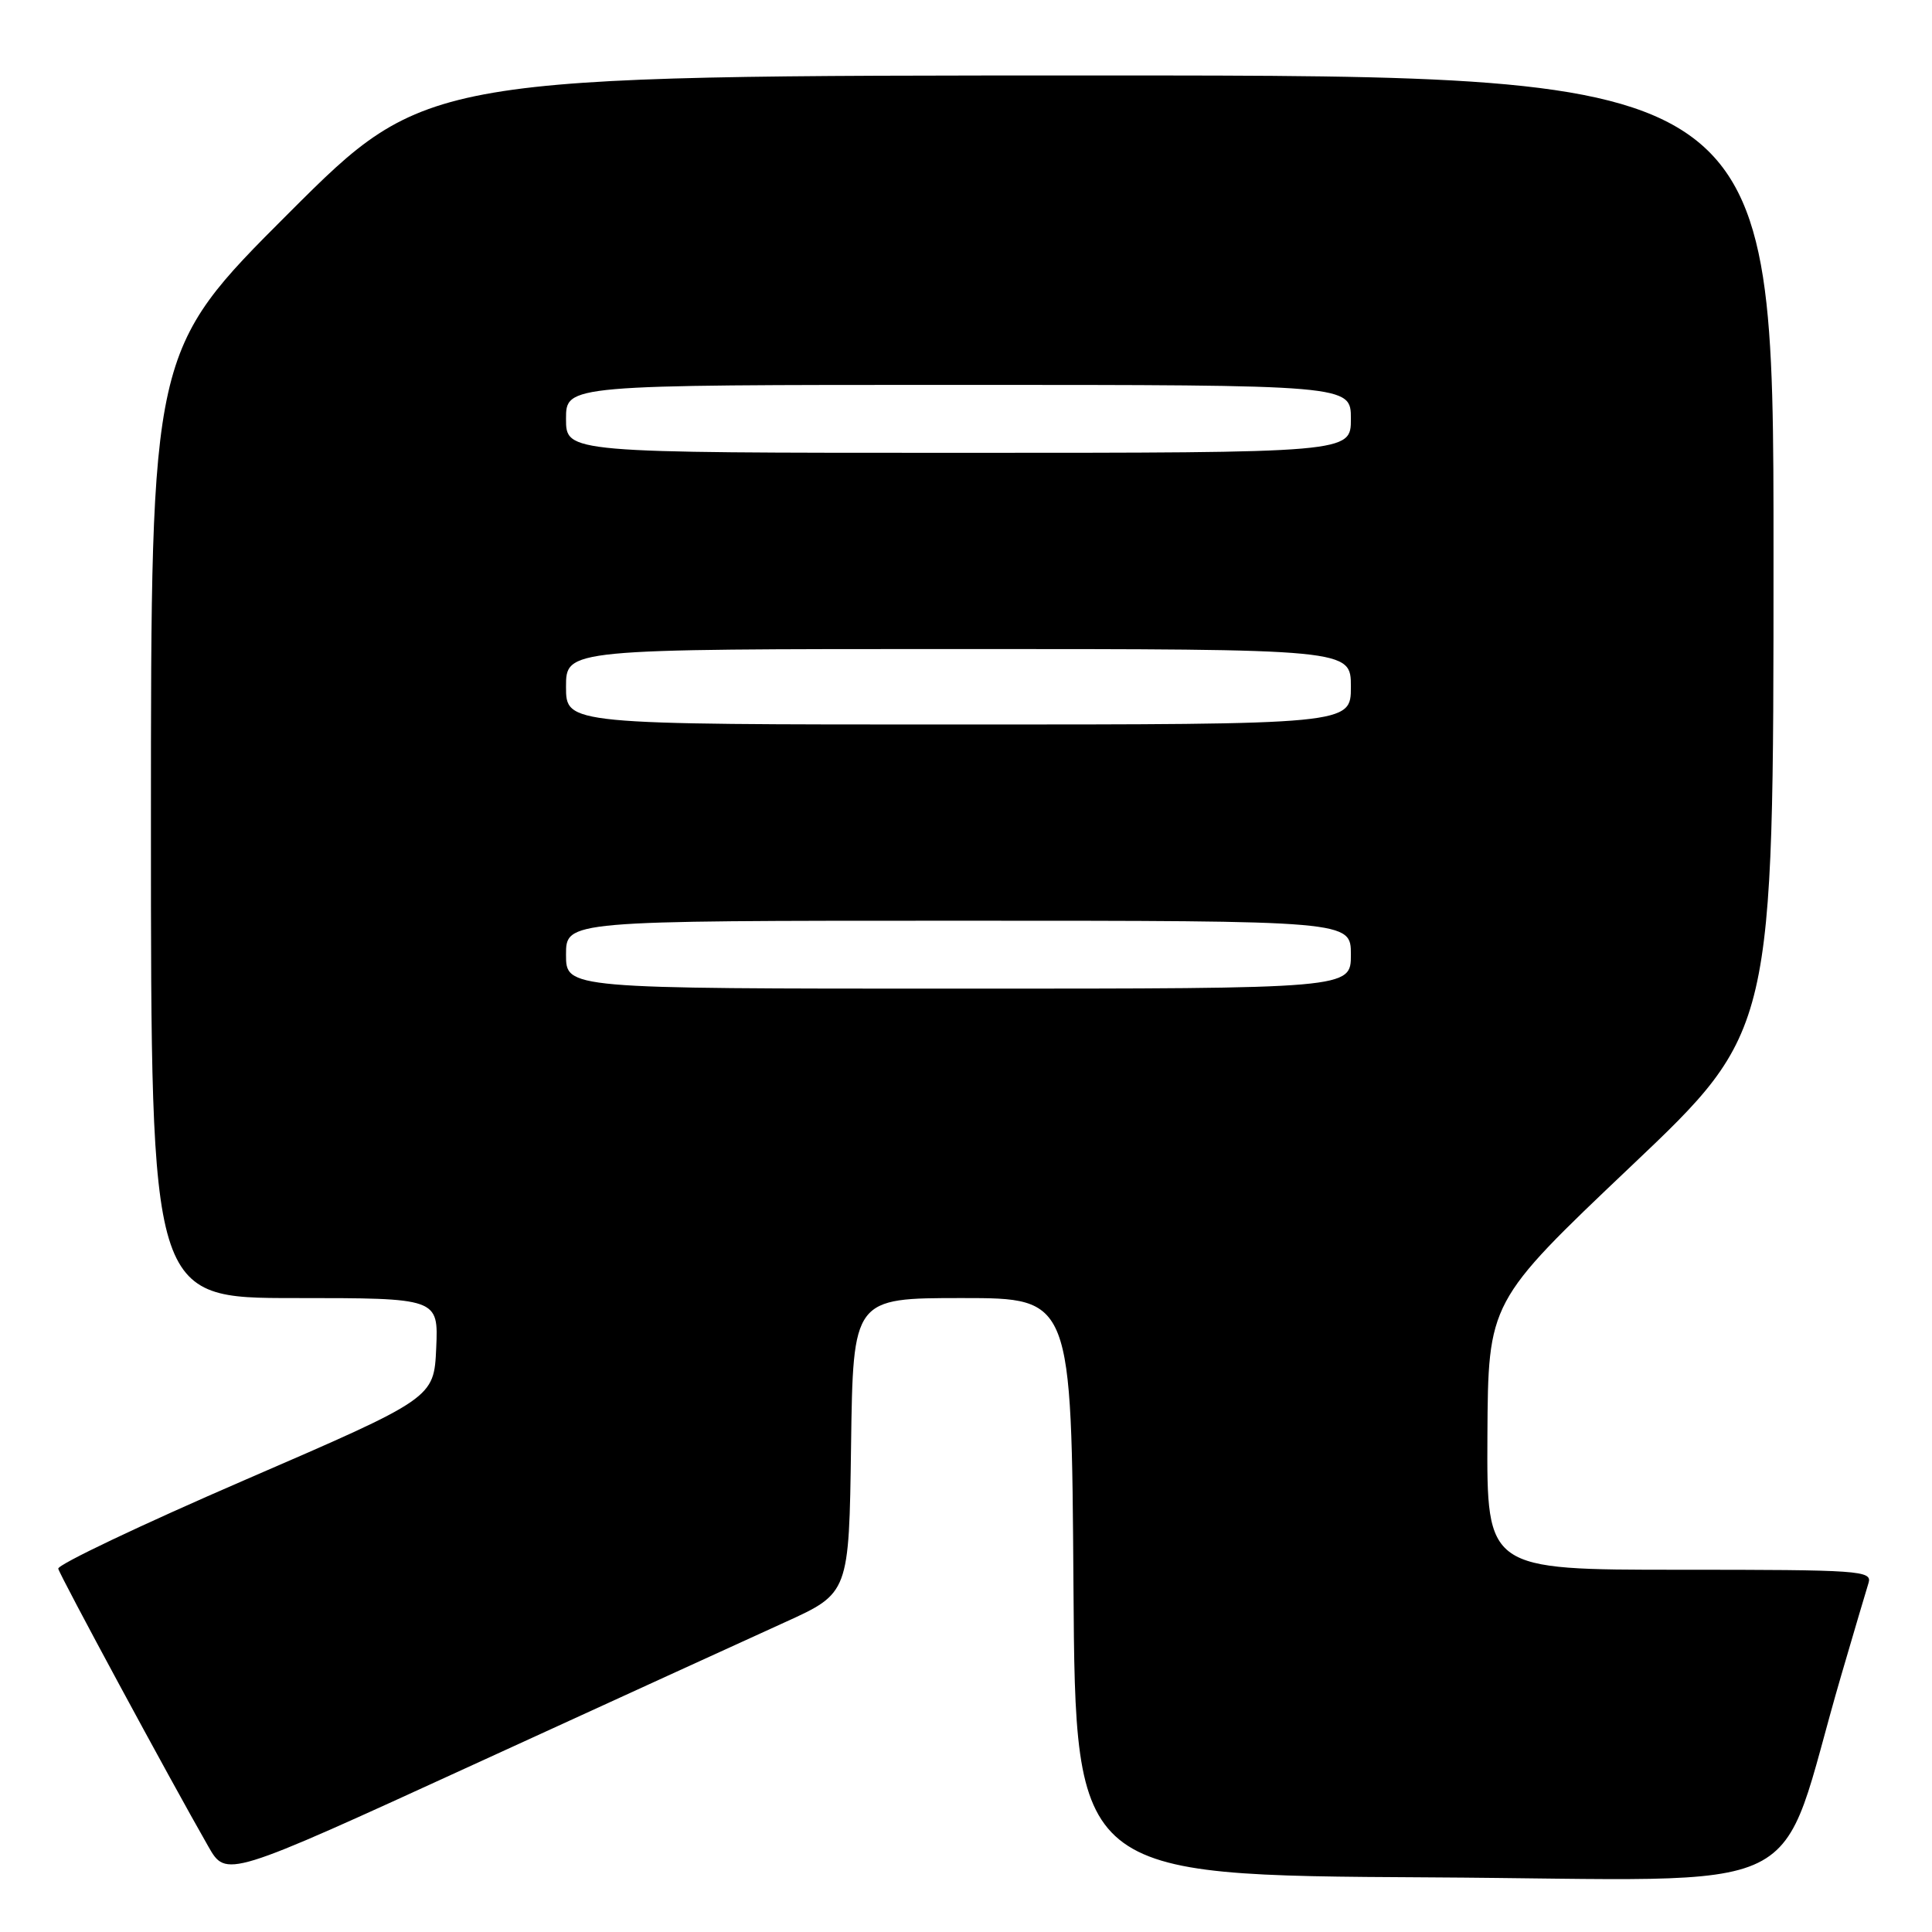 <?xml version="1.0" encoding="UTF-8" standalone="no"?>
<!DOCTYPE svg PUBLIC "-//W3C//DTD SVG 1.1//EN" "http://www.w3.org/Graphics/SVG/1.1/DTD/svg11.dtd" >
<svg xmlns="http://www.w3.org/2000/svg" xmlns:xlink="http://www.w3.org/1999/xlink" version="1.1" viewBox="0 0 256 256">
 <g >
 <path fill="currentColor"
d=" M 104.00 214.96 C 112.50 211.10 112.50 211.10 112.77 191.55 C 113.04 172.00 113.04 172.00 127.51 172.00 C 141.98 172.00 141.98 172.00 142.24 210.25 C 142.50 248.50 142.50 248.50 189.21 248.76 C 241.67 249.05 235.12 252.25 243.97 222.00 C 245.66 216.22 247.29 210.71 247.59 209.75 C 248.10 208.11 246.46 208.00 222.57 208.00 C 197.00 208.00 197.00 208.00 197.09 190.25 C 197.19 172.50 197.19 172.50 216.09 154.56 C 235.00 136.63 235.00 136.63 235.00 73.31 C 235.00 10.00 235.00 10.00 145.76 10.00 C 56.52 10.00 56.52 10.00 38.26 28.24 C 20.00 46.48 20.00 46.48 20.00 109.24 C 20.00 172.00 20.00 172.00 39.05 172.00 C 58.09 172.00 58.09 172.00 57.80 178.63 C 57.50 185.26 57.50 185.26 32.50 196.08 C 18.75 202.03 7.60 207.33 7.72 207.86 C 7.93 208.77 22.55 235.84 27.60 244.66 C 29.98 248.83 29.98 248.83 62.74 233.82 C 80.76 225.57 99.33 217.08 104.00 214.96 Z  M 75.00 126.50 C 75.00 122.00 75.00 122.00 127.00 122.00 C 179.00 122.00 179.00 122.00 179.00 126.50 C 179.00 131.00 179.00 131.00 127.00 131.00 C 75.00 131.00 75.00 131.00 75.00 126.50 Z  M 75.00 91.00 C 75.00 86.00 75.00 86.00 127.00 86.00 C 179.00 86.00 179.00 86.00 179.00 91.00 C 179.00 96.00 179.00 96.00 127.00 96.00 C 75.00 96.00 75.00 96.00 75.00 91.00 Z  M 75.00 55.50 C 75.00 51.00 75.00 51.00 127.00 51.00 C 179.00 51.00 179.00 51.00 179.00 55.50 C 179.00 60.00 179.00 60.00 127.00 60.00 C 75.00 60.00 75.00 60.00 75.00 55.50 Z "/>
</g>
</svg>